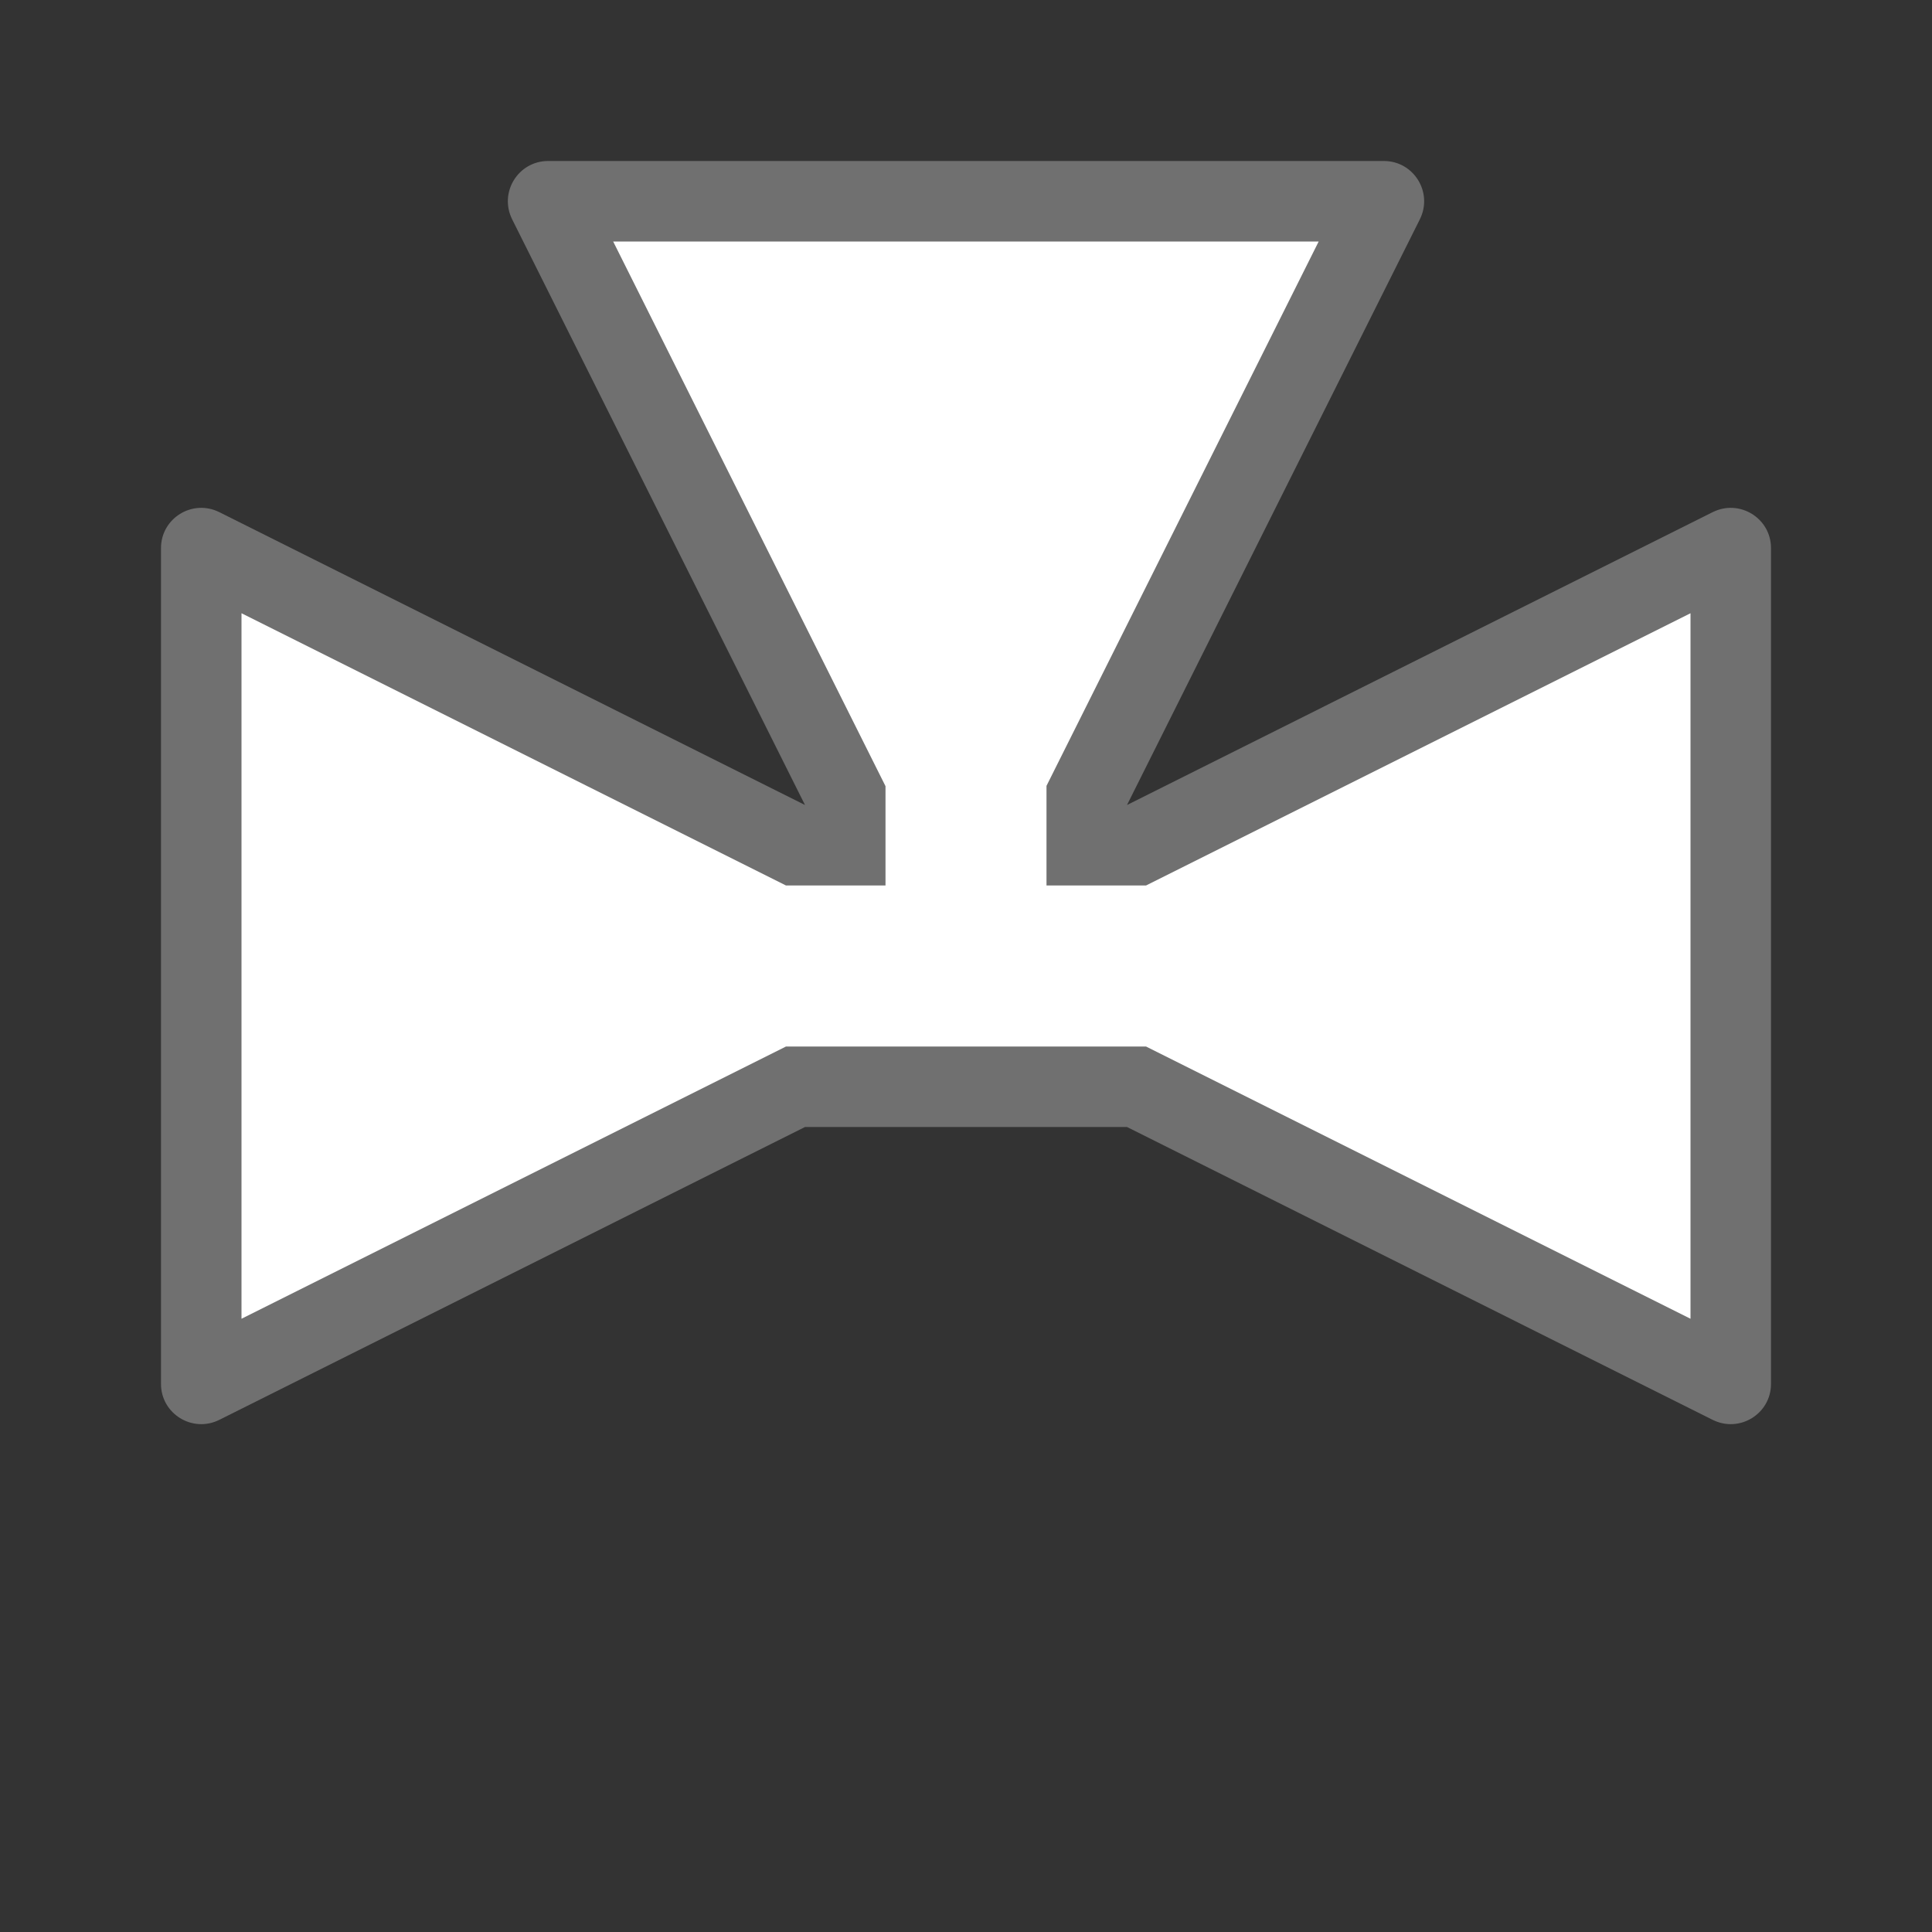 <svg width="24" height="24" viewBox="0 0 24 24" fill="none" xmlns="http://www.w3.org/2000/svg">
<rect x="0" y="0" width="24" height="24" fill="#333333" stroke="none"/>
<path d="M6.809 2H17.191C17.563 2 17.804 2.391 17.638 2.724L14 10L21.276 6.362C21.609 6.196 22 6.437 22 6.809V17.191C22 17.563 21.609 17.804 21.276 17.638L17.638 15.819L14 14H10L2.724 17.638C2.391 17.804 2 17.563 2 17.191V6.809C2 6.437 2.391 6.196 2.724 6.362L10 10L6.362 2.724C6.196 2.391 6.437 2 6.809 2Z" fill="#707070"/>
<path d="M13 9.762L16.381 3H7.617L11 9.766V11H9.764L3 7.618V16.382L9.764 13H14.236L21 16.382V7.618L14.236 11H13V9.762Z" fill="white"/>
</svg>
